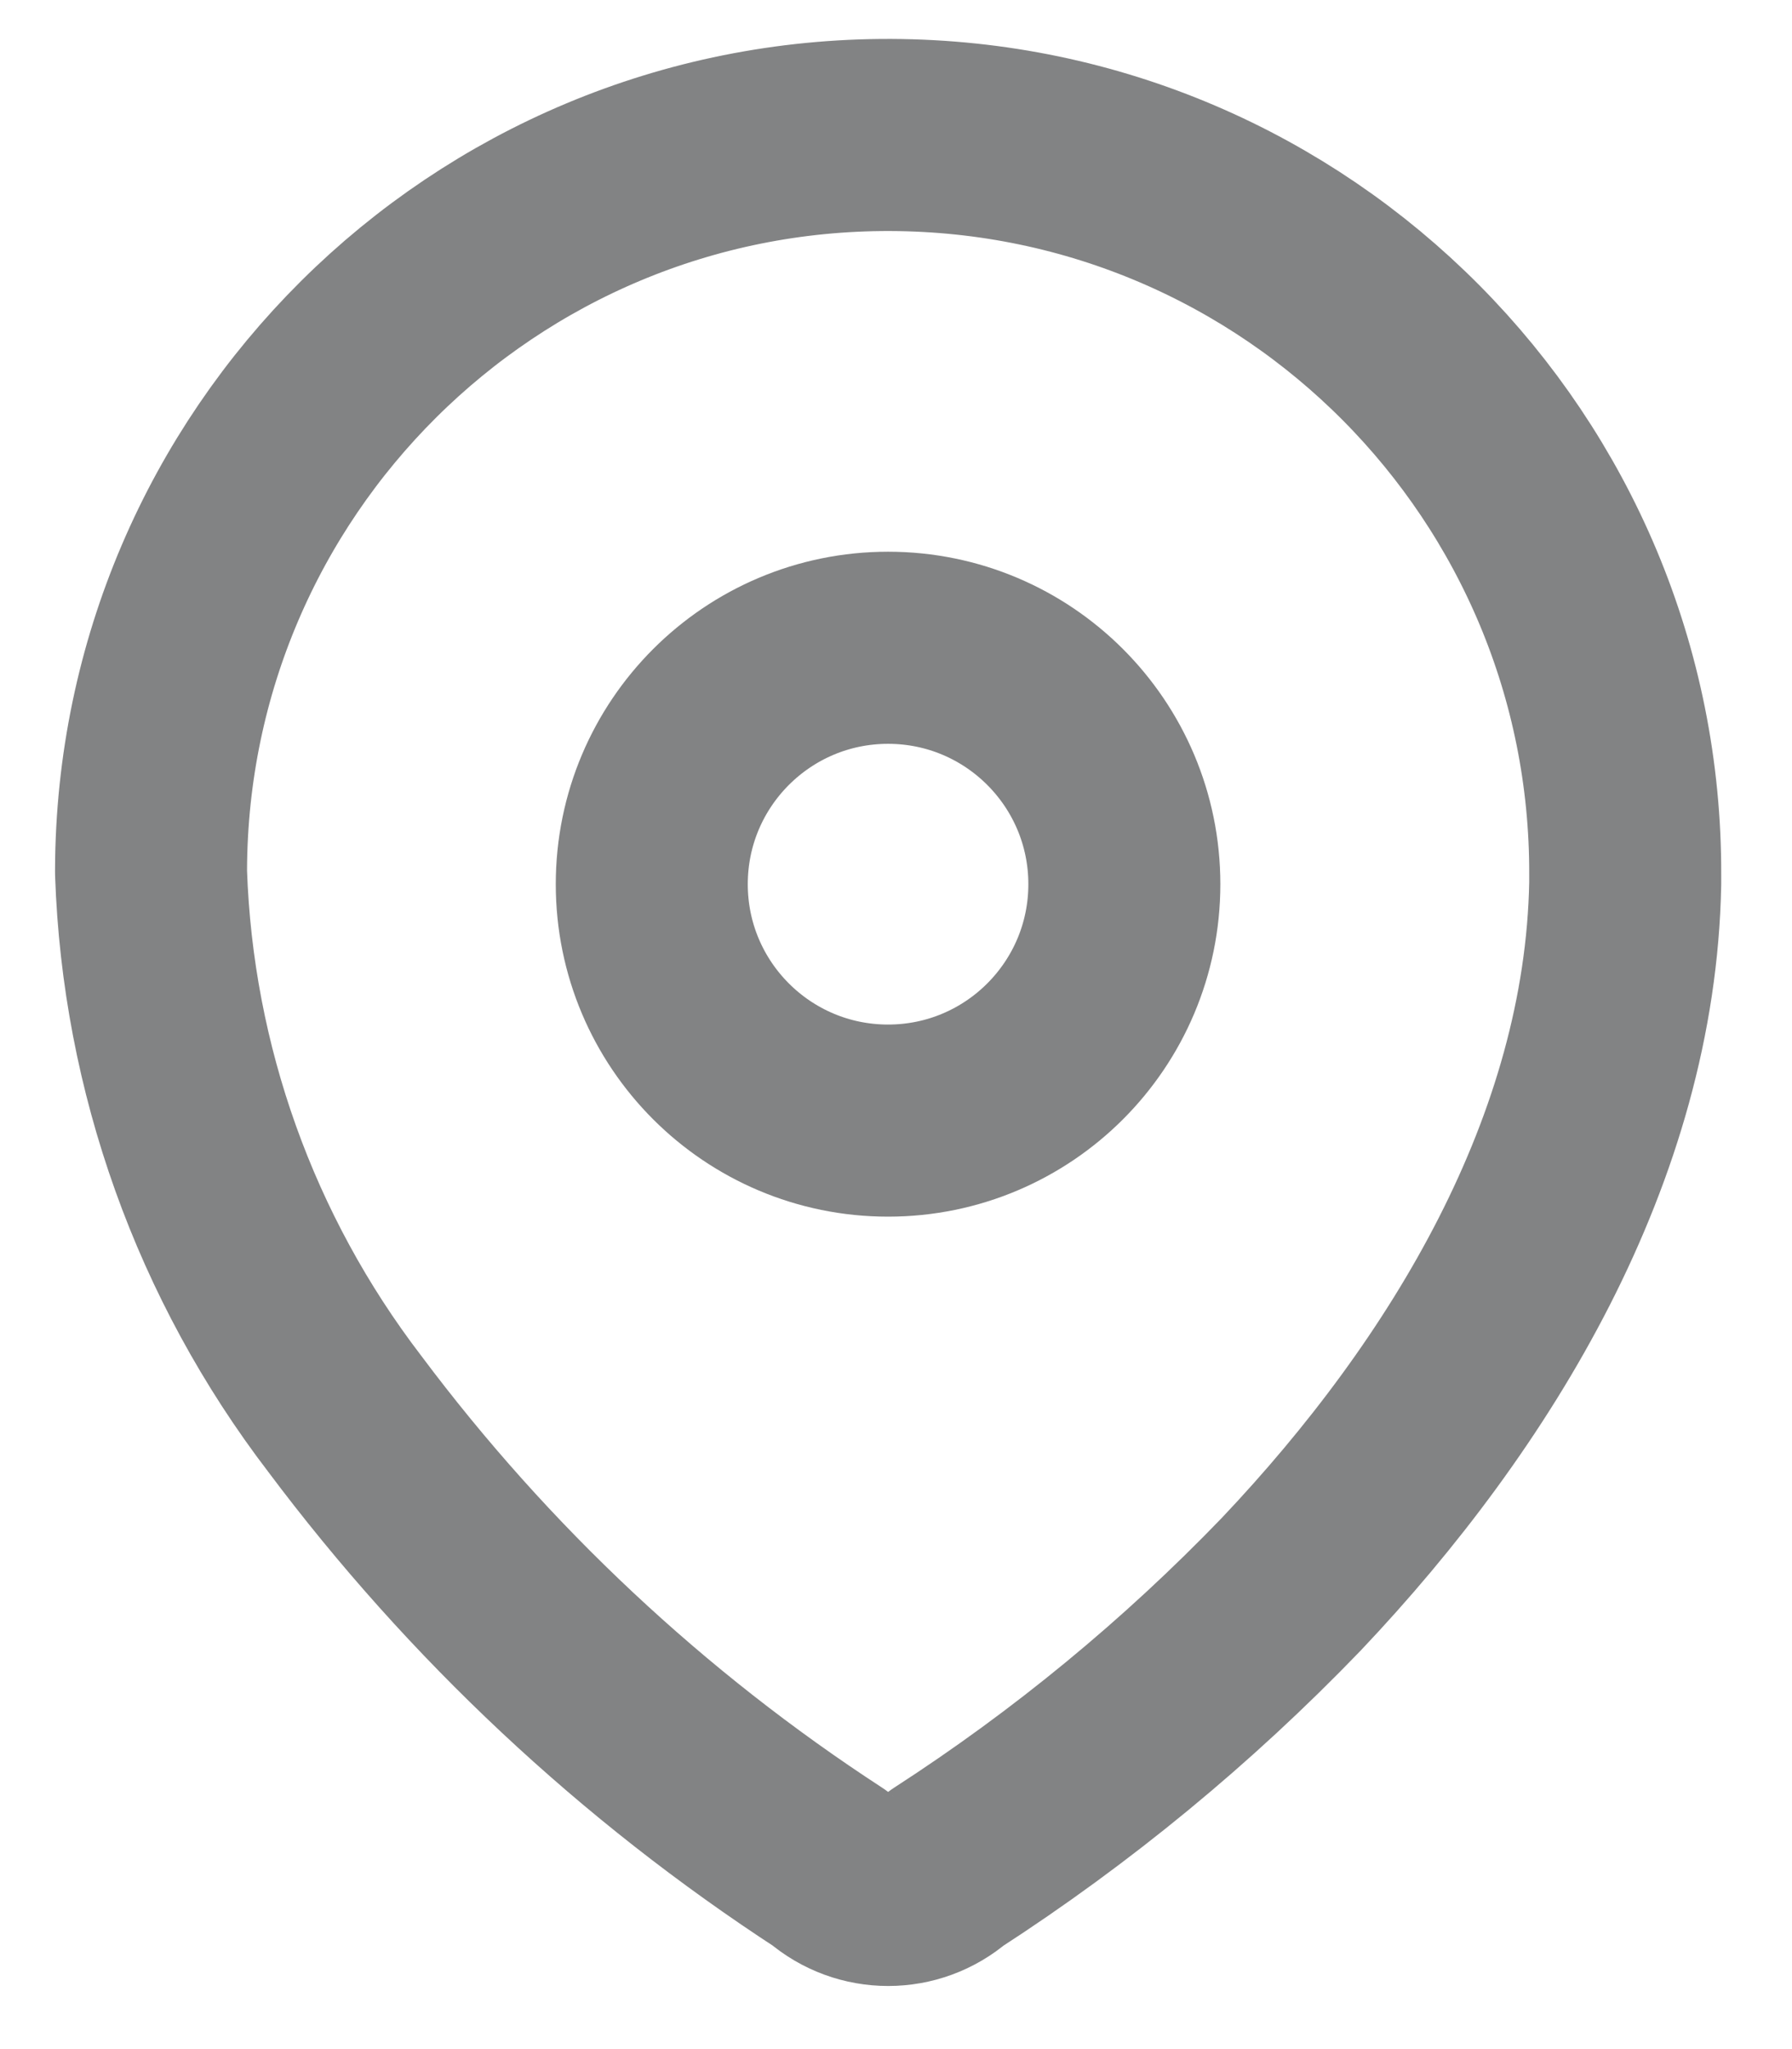 <svg width="14" height="16" viewBox="0 0 14 16" fill="none" xmlns="http://www.w3.org/2000/svg">
    <path fill-rule="evenodd" clip-rule="evenodd" d="M1.18 6.793C1.19 3.613 3.778 1.043 6.958 1.054C10.138 1.065 12.708 3.652 12.697 6.832V6.898C12.658 8.965 11.504 10.876 10.088 12.37C9.279 13.21 8.375 13.954 7.395 14.587C7.133 14.814 6.744 14.814 6.482 14.587C5.02 13.636 3.738 12.435 2.693 11.039C1.761 9.822 1.232 8.345 1.18 6.813L1.18 6.793Z" stroke="#2F3132" stroke-opacity="0.6" stroke-width="1.5" stroke-linecap="round" stroke-linejoin="round"/>
    <circle cx="6.938" cy="6.904" r="1.846" stroke="#2F3132" stroke-opacity="0.6" stroke-width="1.5" stroke-linecap="round" stroke-linejoin="round"/>
</svg>
